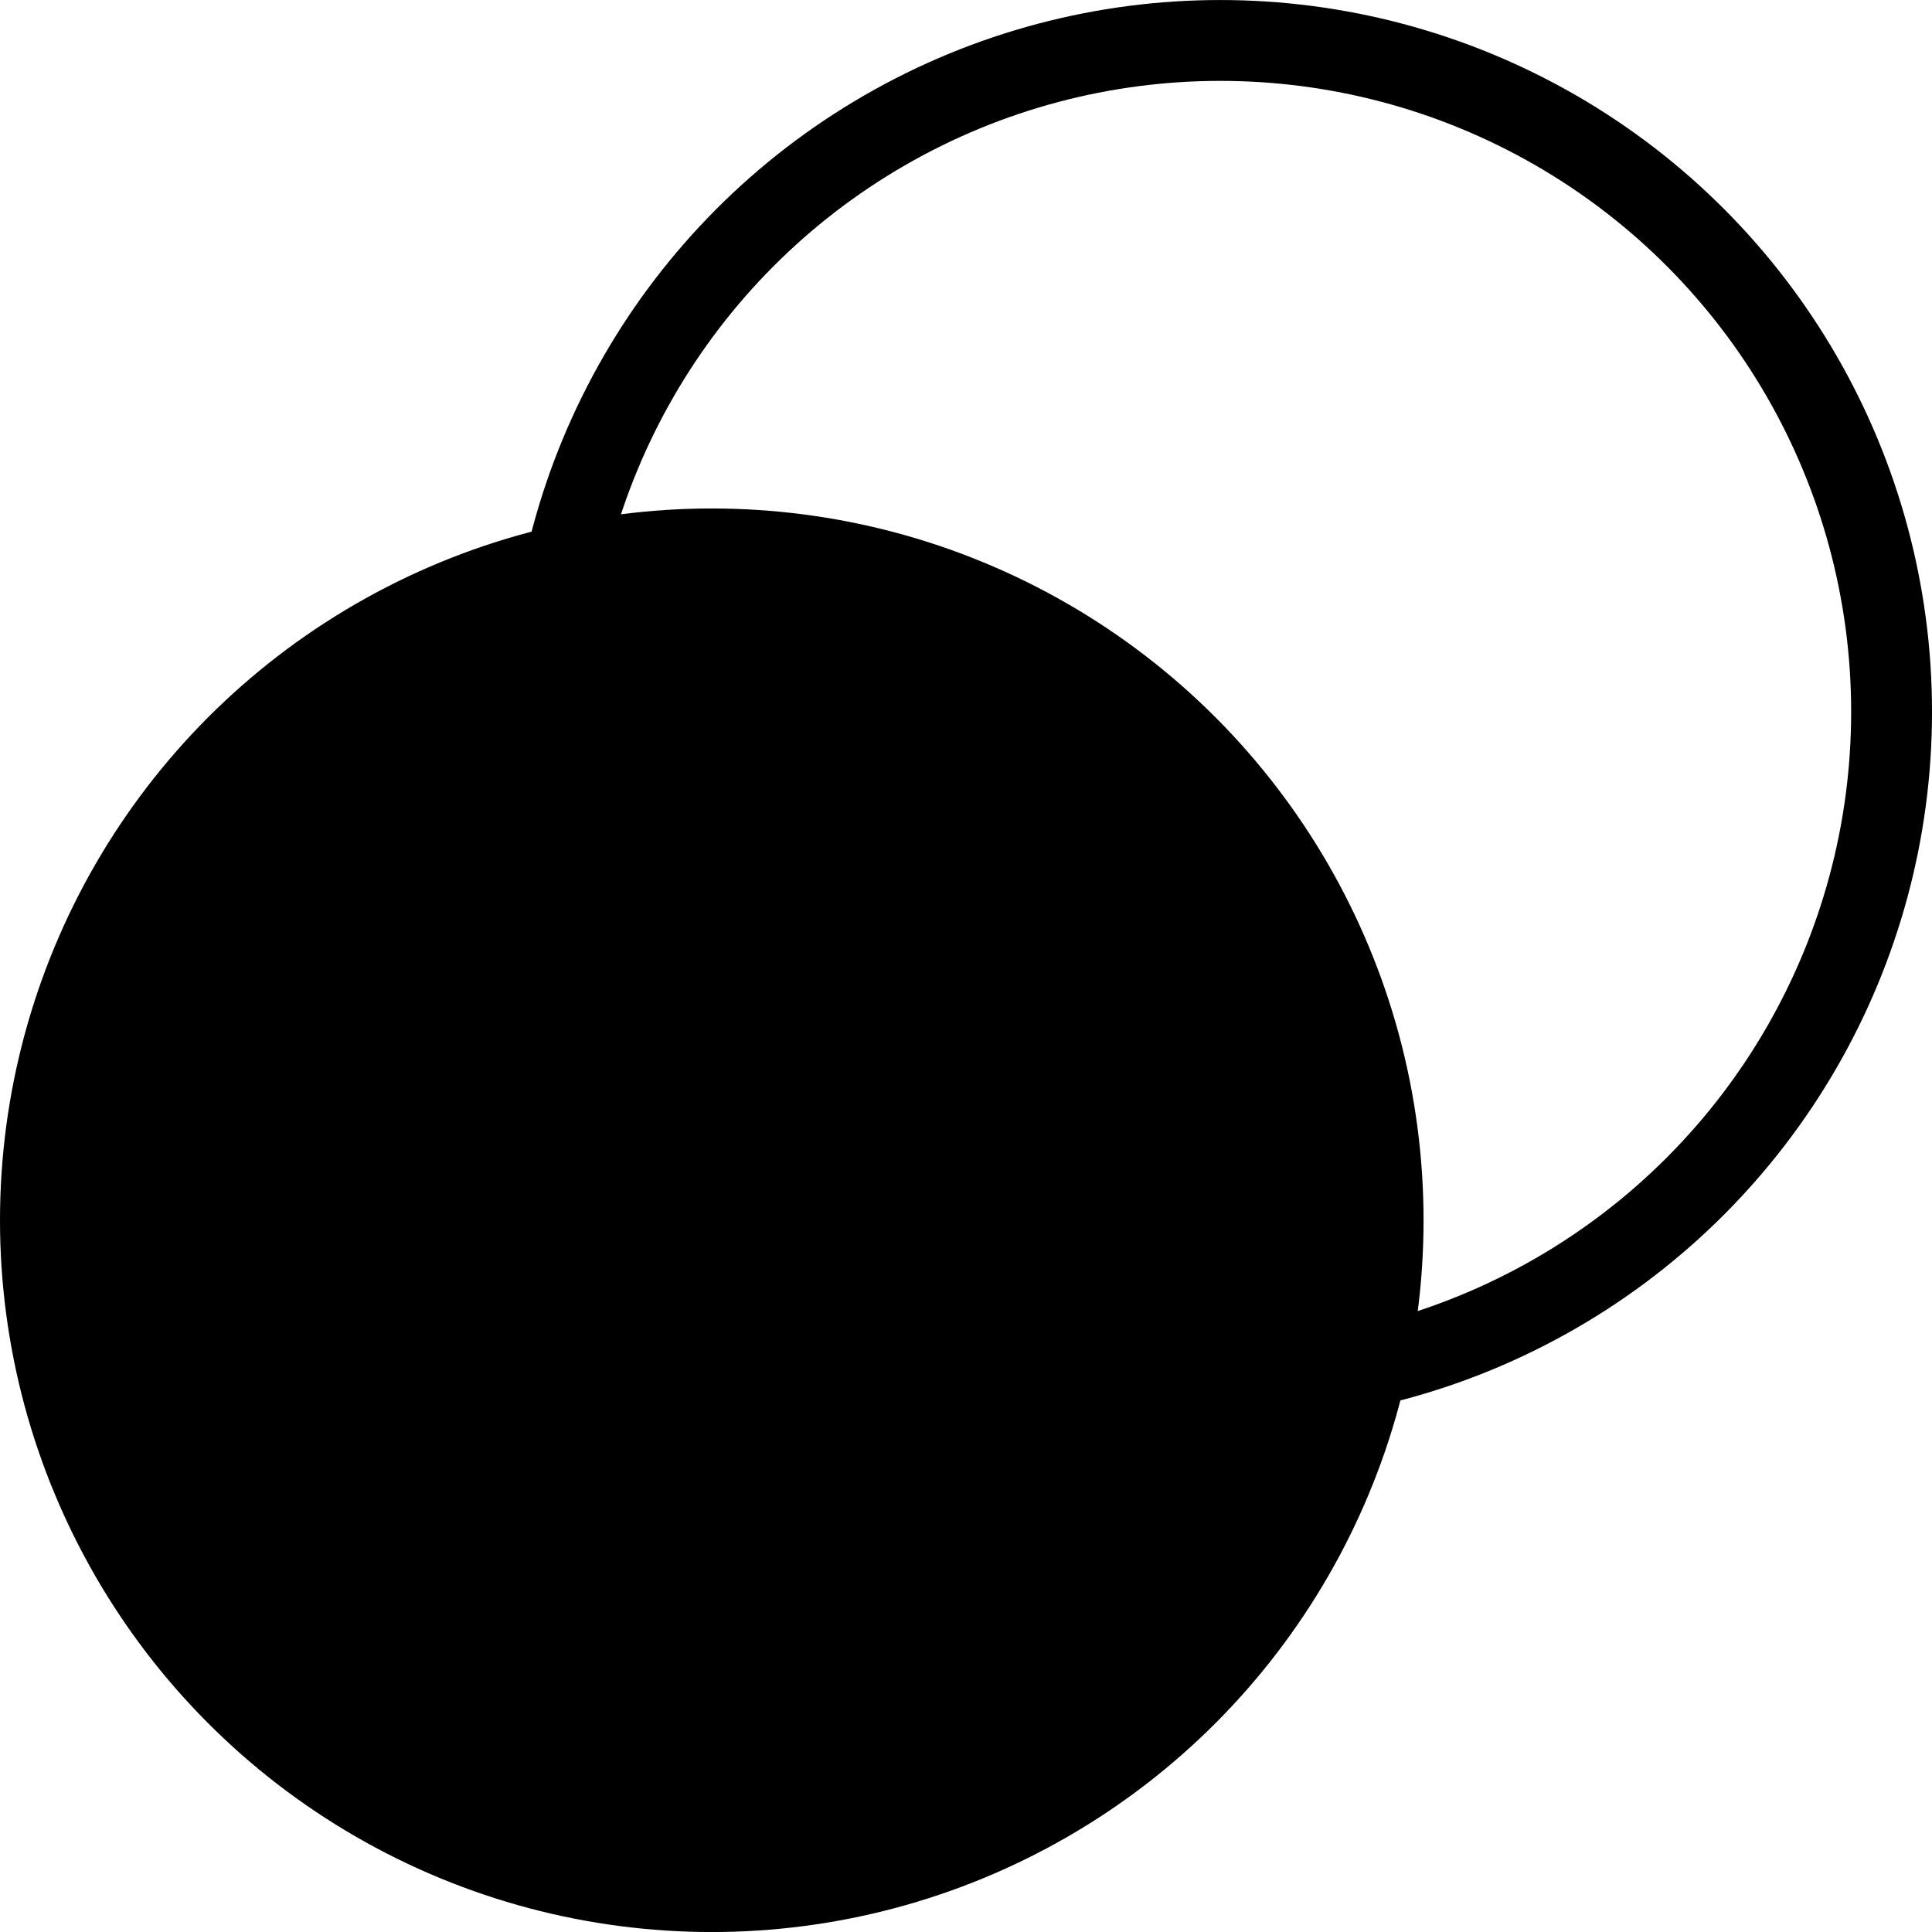 <svg width="48" height="48" viewBox="0 0 48 48" fill="none" xmlns="http://www.w3.org/2000/svg">
    <g id="svg">
        <g clip-path="url(#clip0)">
            <ellipse cx="17.684" cy="30.317" rx="17.684" ry="17.684" fill="currentColor" />
            <circle cx="30.316" cy="17.685" r="16.68" stroke="currentColor" stroke-width="2.009" />
        </g>
        <defs>
            <clipPath id="clip0">
                <rect width="48" height="48" fill="white" />
            </clipPath>
        </defs>
    </g>

</svg>